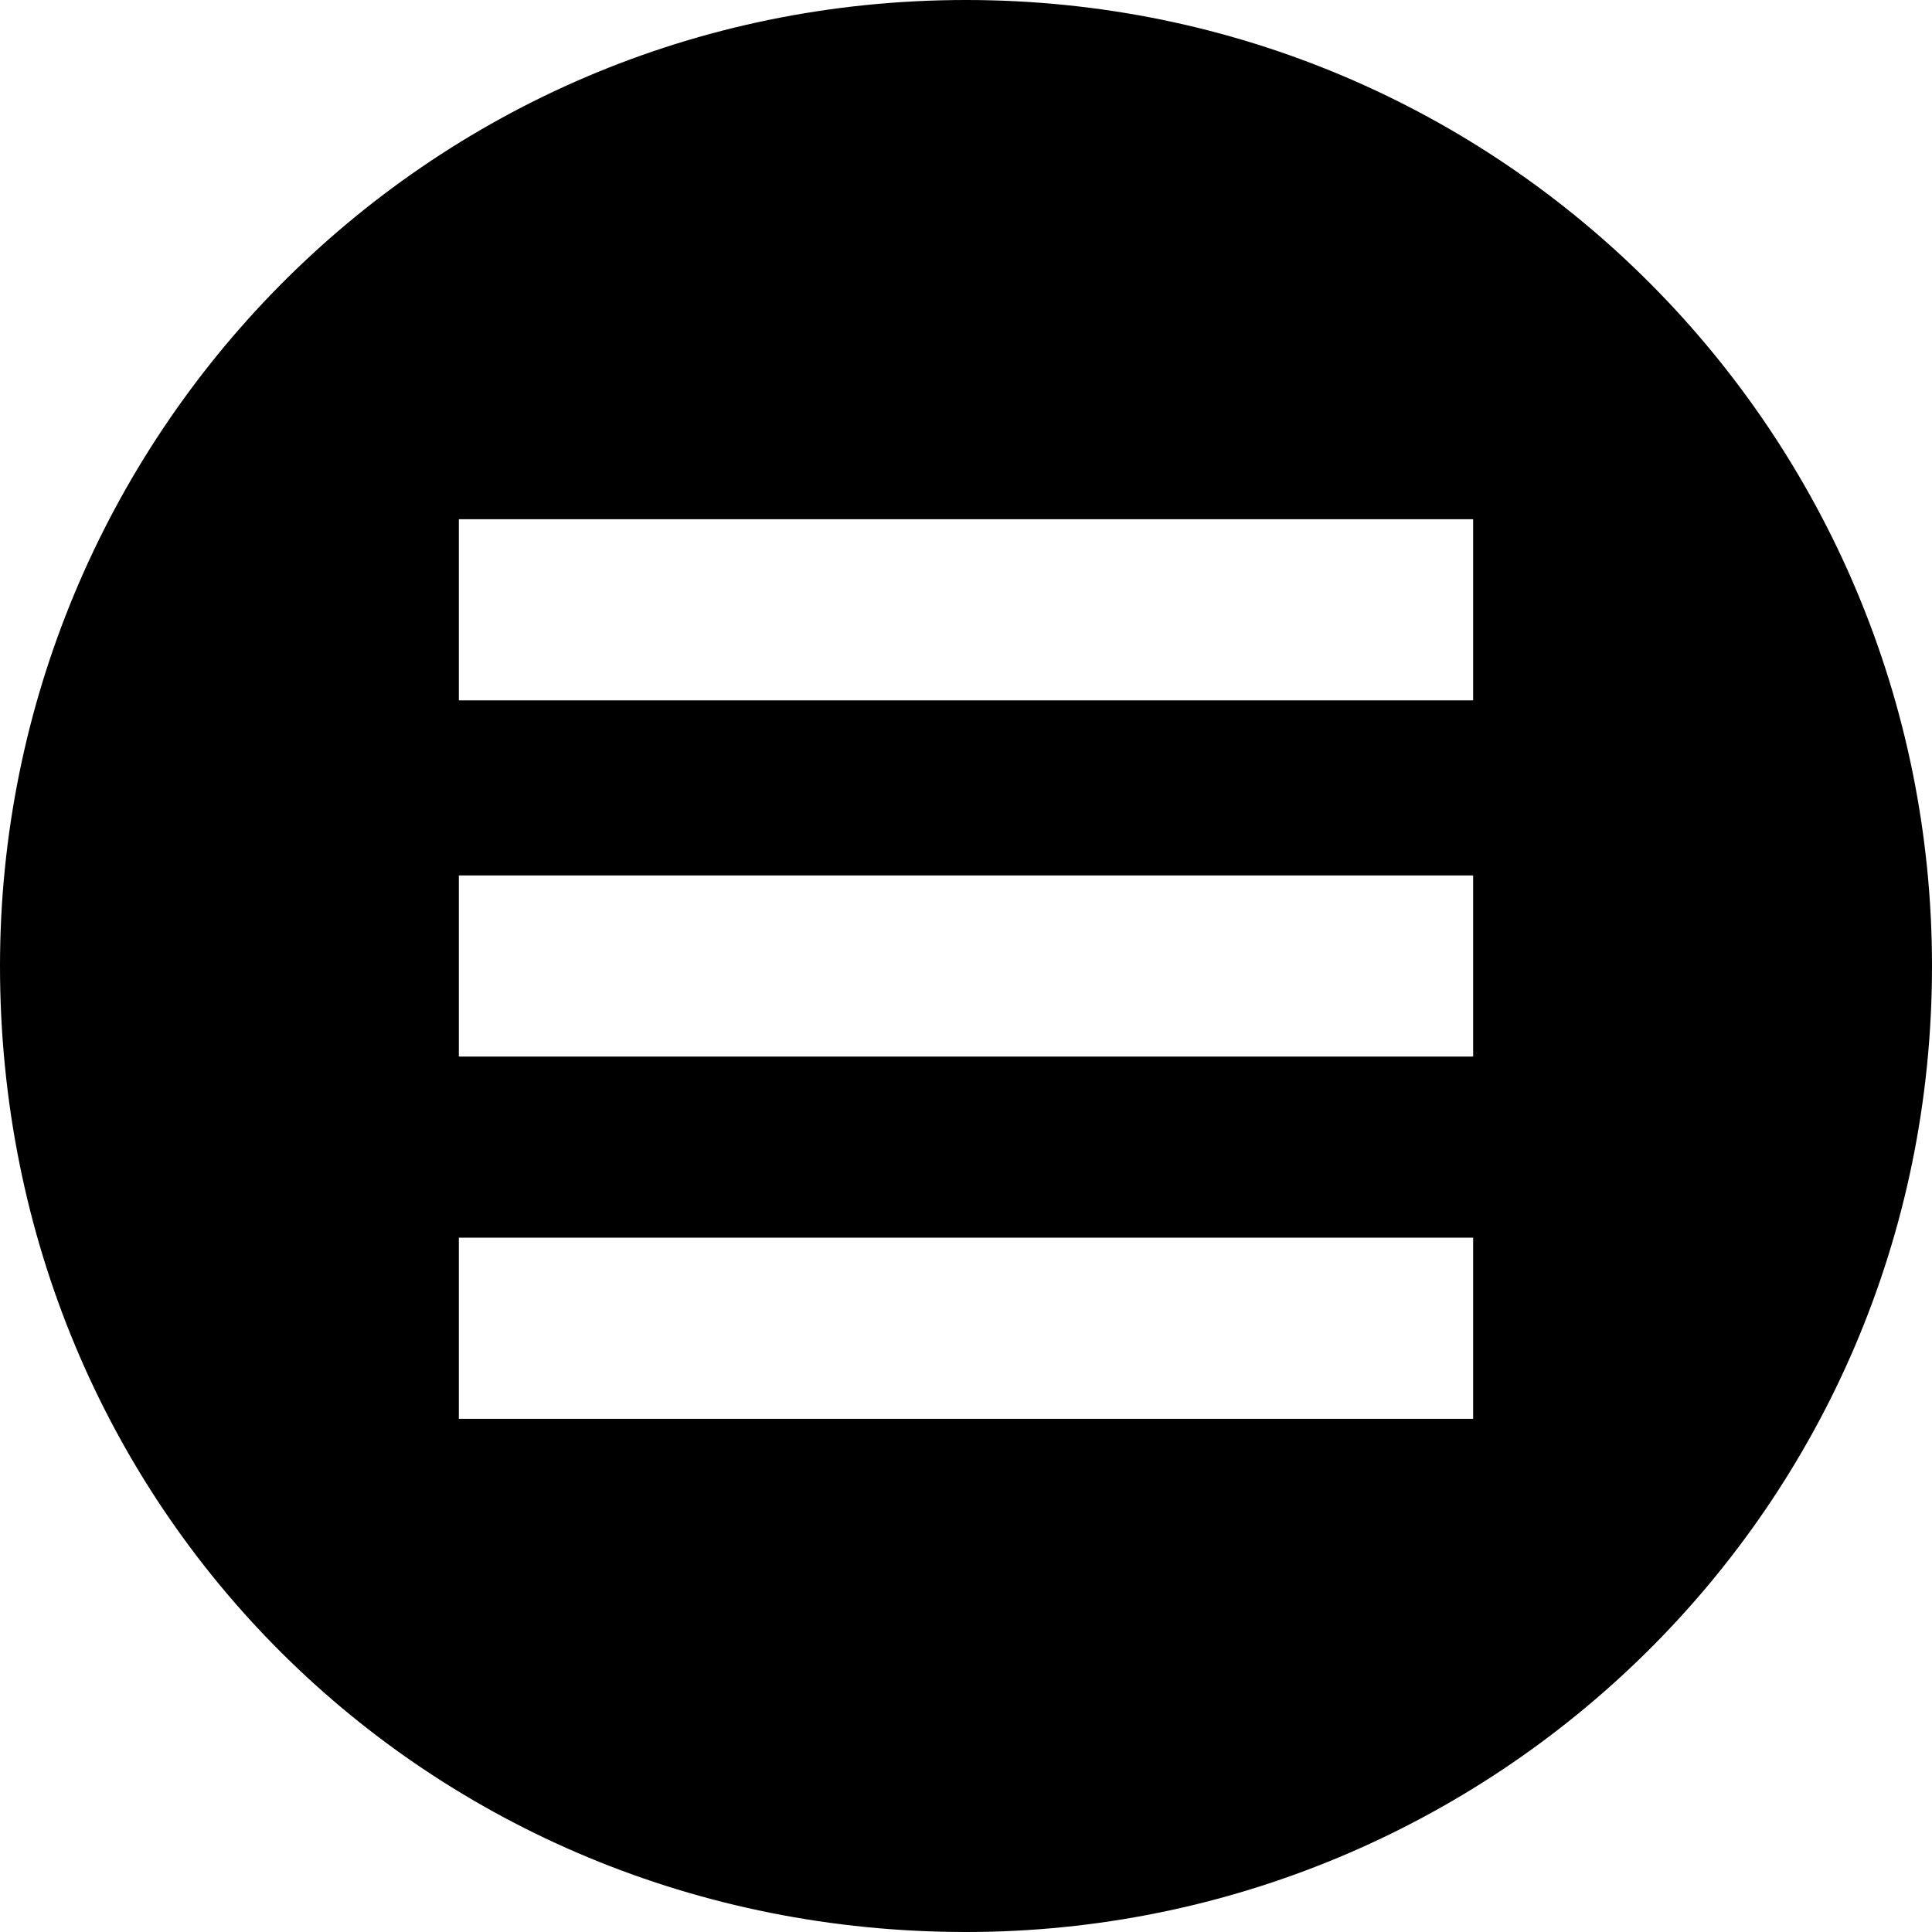 <?xml version="1.0" encoding="utf-8"?>
<!-- Generator: Adobe Illustrator 23.0.4, SVG Export Plug-In . SVG Version: 6.00 Build 0)  -->
<svg version="1.1" id="Layer_1" xmlns="http://www.w3.org/2000/svg" xmlns:xlink="http://www.w3.org/1999/xlink" x="0px" y="0px"
	 width="32px" height="32px" viewBox="0 0 32 32" style="enable-background:new 0 0 32 32;" xml:space="preserve">
<path d="M16,0c8.9,0,16,7.2,16,16c0,9-7.3,16-16,16C7.1,32,0,25,0,16C0,7.3,7,0,16,0z M24.4,23.5v-3H7.6v3H24.4z M24.4,17.5v-3H7.6
	v3H24.4z M24.4,11.6v-3H7.6v3H24.4z"/>
</svg>
